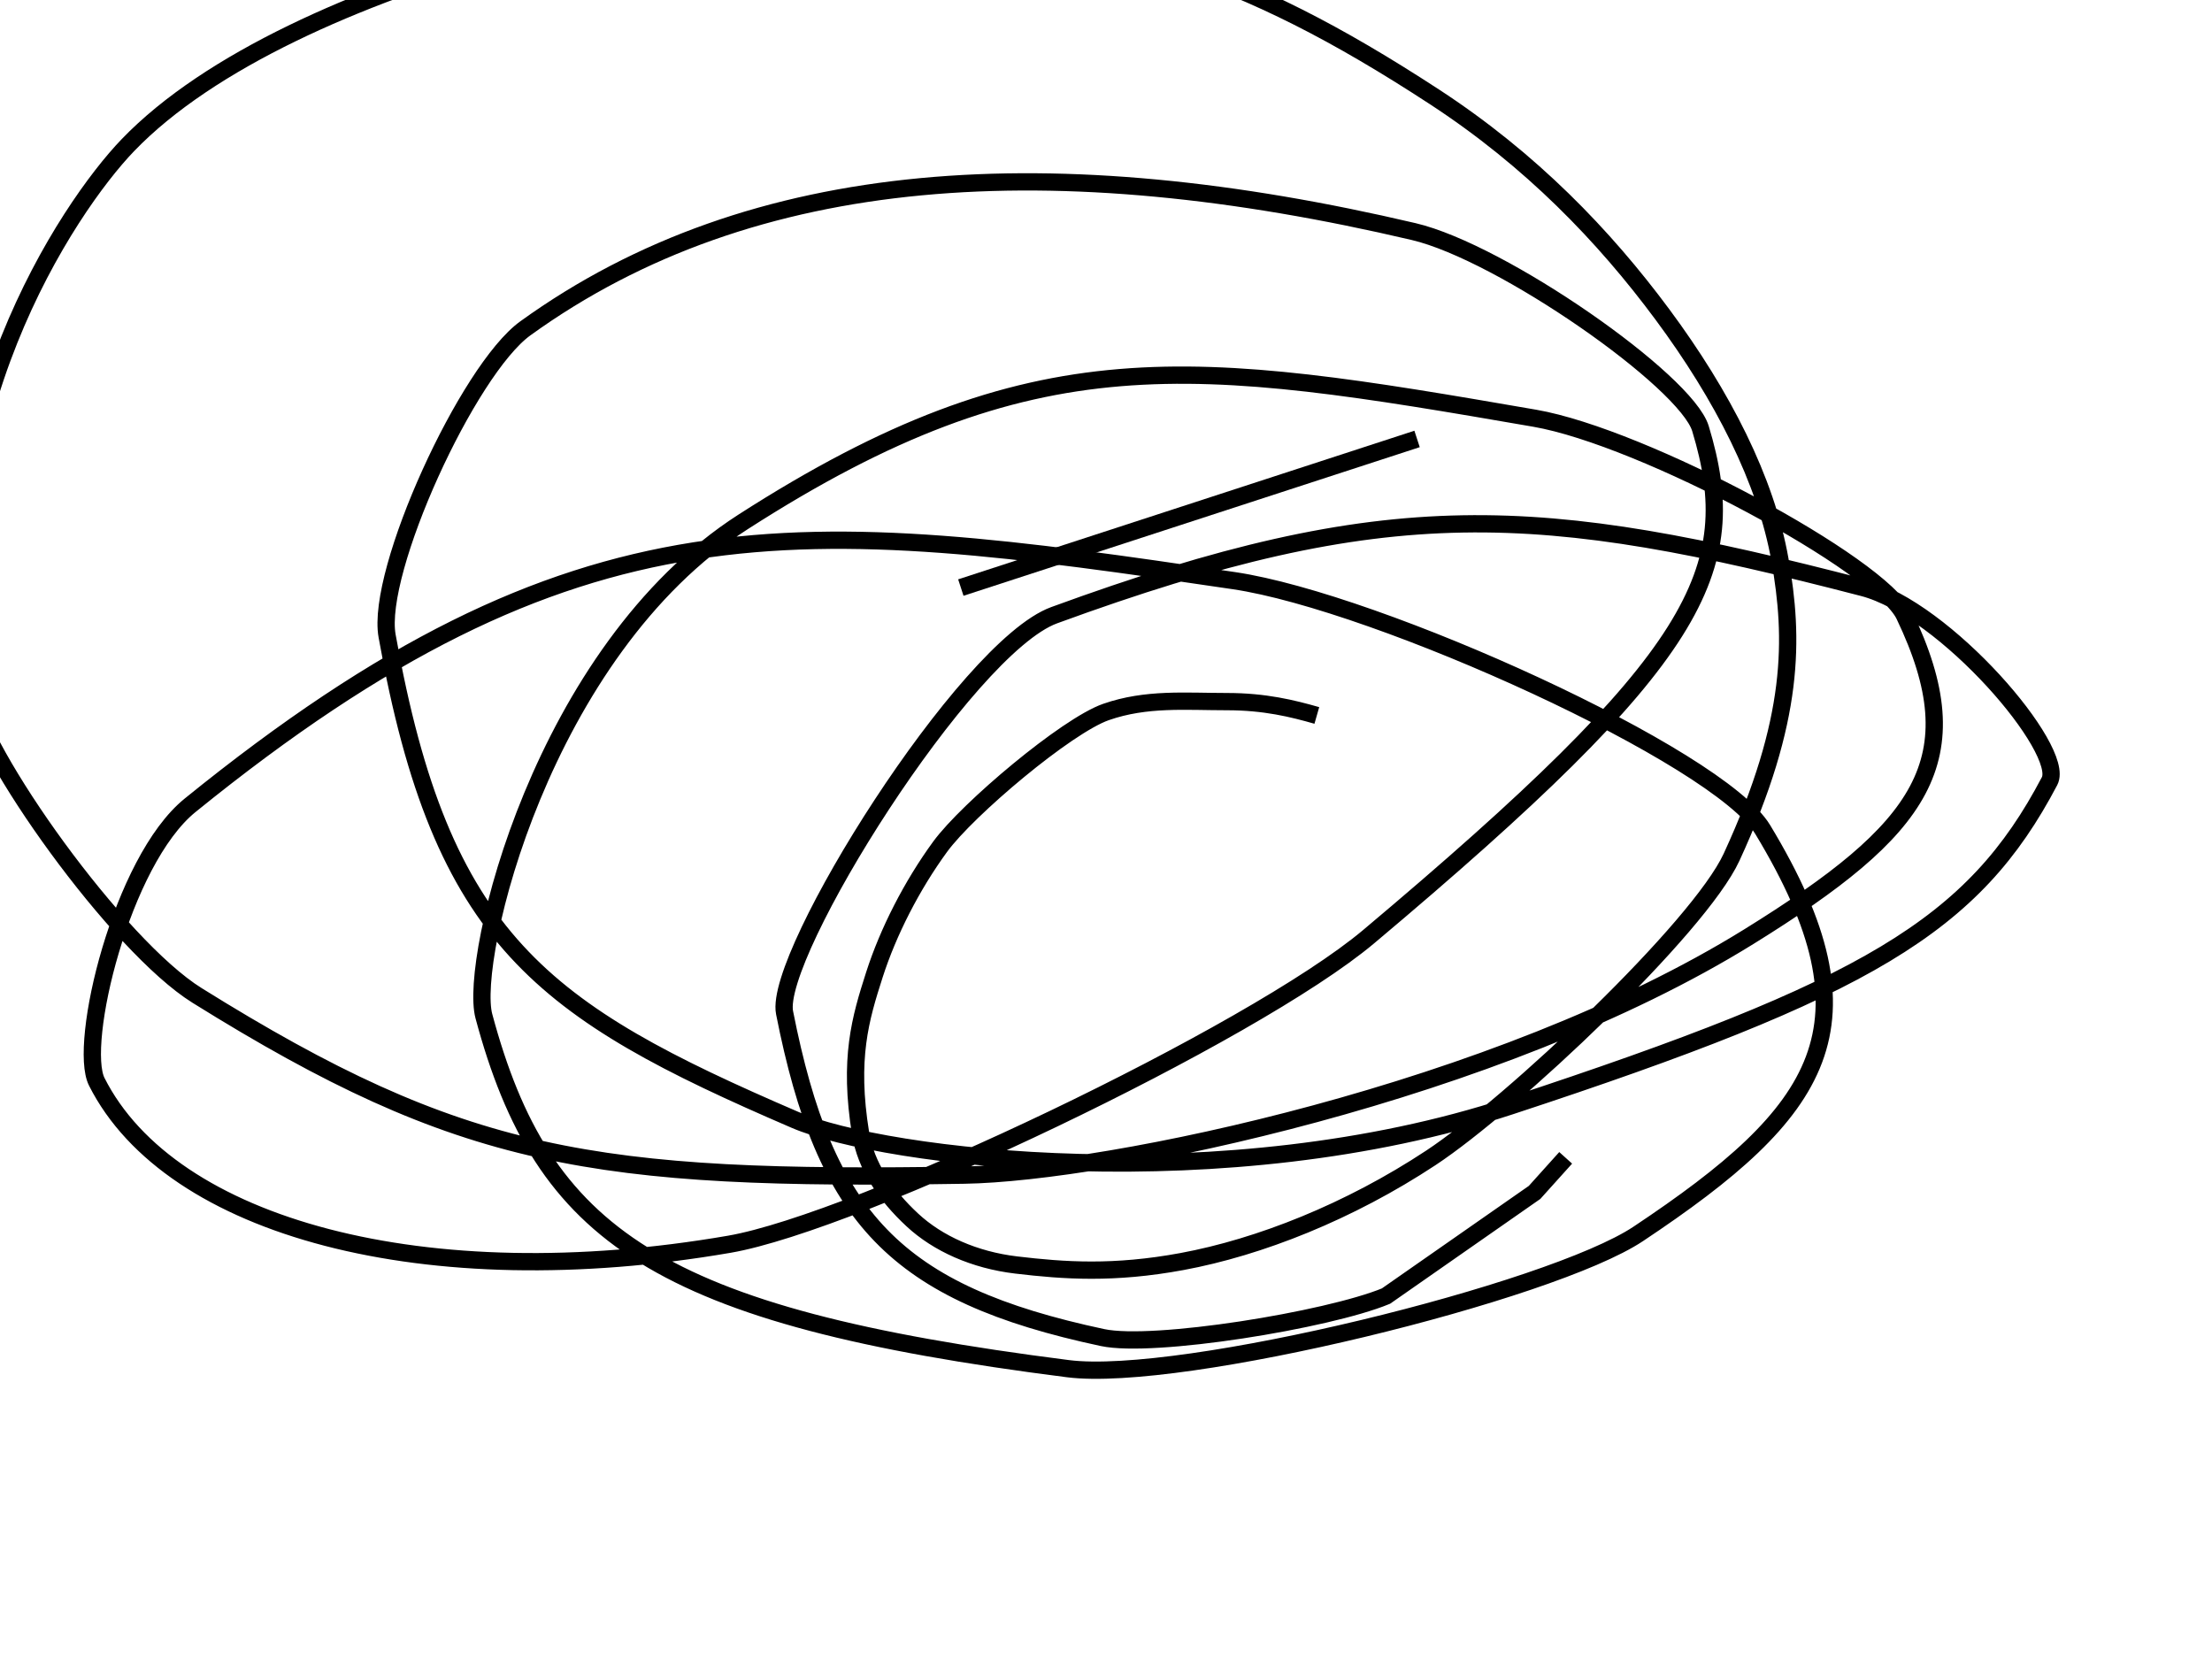 <svg width="640" height="480" xmlns="http://www.w3.org/2000/svg">
 <!-- Created with SVG-edit - http://svg-edit.googlecode.com/ -->
 <g>
  <title>Layer 1</title>
  <line id="svg_1" y2="127" x2="410" y1="170" x1="278" stroke-width="5" stroke="#000000" fill="none"/>
  <path d="m381,207c-7,-2 -15,-4 -26,-4c-12,0 -23.322,-1.076 -35,3c-11.408,3.982 -40.069,28.133 -48,39c-8.19,11.222 -15.024,24.623 -19,37c-4.08,12.702 -7.524,24.284 -4,46c1.52,9.364 7.206,17.772 15,25c7.332,6.8 17.919,11.565 30,13c13.938,1.656 28.236,2.657 48,-1c22.423,-4.149 48.376,-14.414 72,-30c23.387,-15.429 77.596,-66.59 87,-87c18.398,-39.931 17.991,-63.349 14,-86c-4.062,-23.054 -16.637,-47.579 -34,-71c-16.865,-22.75 -38.01,-44.736 -66,-63c-56.559,-36.906 -92.221,-47.051 -167,-56c-38.775,-4.64 -163.668,20.83 -211,70c-17.338,18.011 -58.915,80.018 -46,157c3.196,19.047 43.069,74.711 66,89c76.705,47.795 114.785,53.712 222,52c41.189,-0.658 153.983,-23.739 227,-69c50.176,-31.102 65.091,-51.032 45,-93c-7.029,-14.683 -75.452,-51.547 -107,-57c-98.937,-17.101 -144.603,-24.205 -229,30c-58.306,37.448 -79.41,126.582 -75,143c17.085,63.609 50.141,86.879 169,102c32.736,4.165 139.686,-22.141 165,-39c53.176,-35.416 70.413,-60.116 36,-117c-12.816,-21.184 -111.254,-65.812 -153,-72c-125.818,-18.649 -189.806,-25.987 -302,65c-19.893,16.133 -32.486,69.142 -27,80c21.366,42.291 95.205,62.137 183,47c37.096,-6.396 151.45,-60.797 185,-89c95.807,-80.536 108.461,-105.845 96,-147c-4.179,-13.803 -57.445,-51.004 -83,-57c-103.404,-24.262 -190.971,-19.667 -257,28c-16.636,12.01 -43.341,70.296 -40,89c15.745,88.142 44.75,108.449 118,140c25.863,11.14 124.462,23.138 207,-4c103.307,-33.966 133.955,-52.059 156,-94c4.745,-9.027 -30.093,-49.799 -54,-56c-93.773,-24.323 -137.119,-27.442 -234,8c-25.633,9.378 -81.292,98.322 -78,115c11.722,59.394 32.02,81.219 92,94c14.671,3.126 65,-5 82,-12l43,-30l9,-10" id="svg_2" stroke-width="5" stroke="#000000" fill="none"/>
 </g>
</svg>